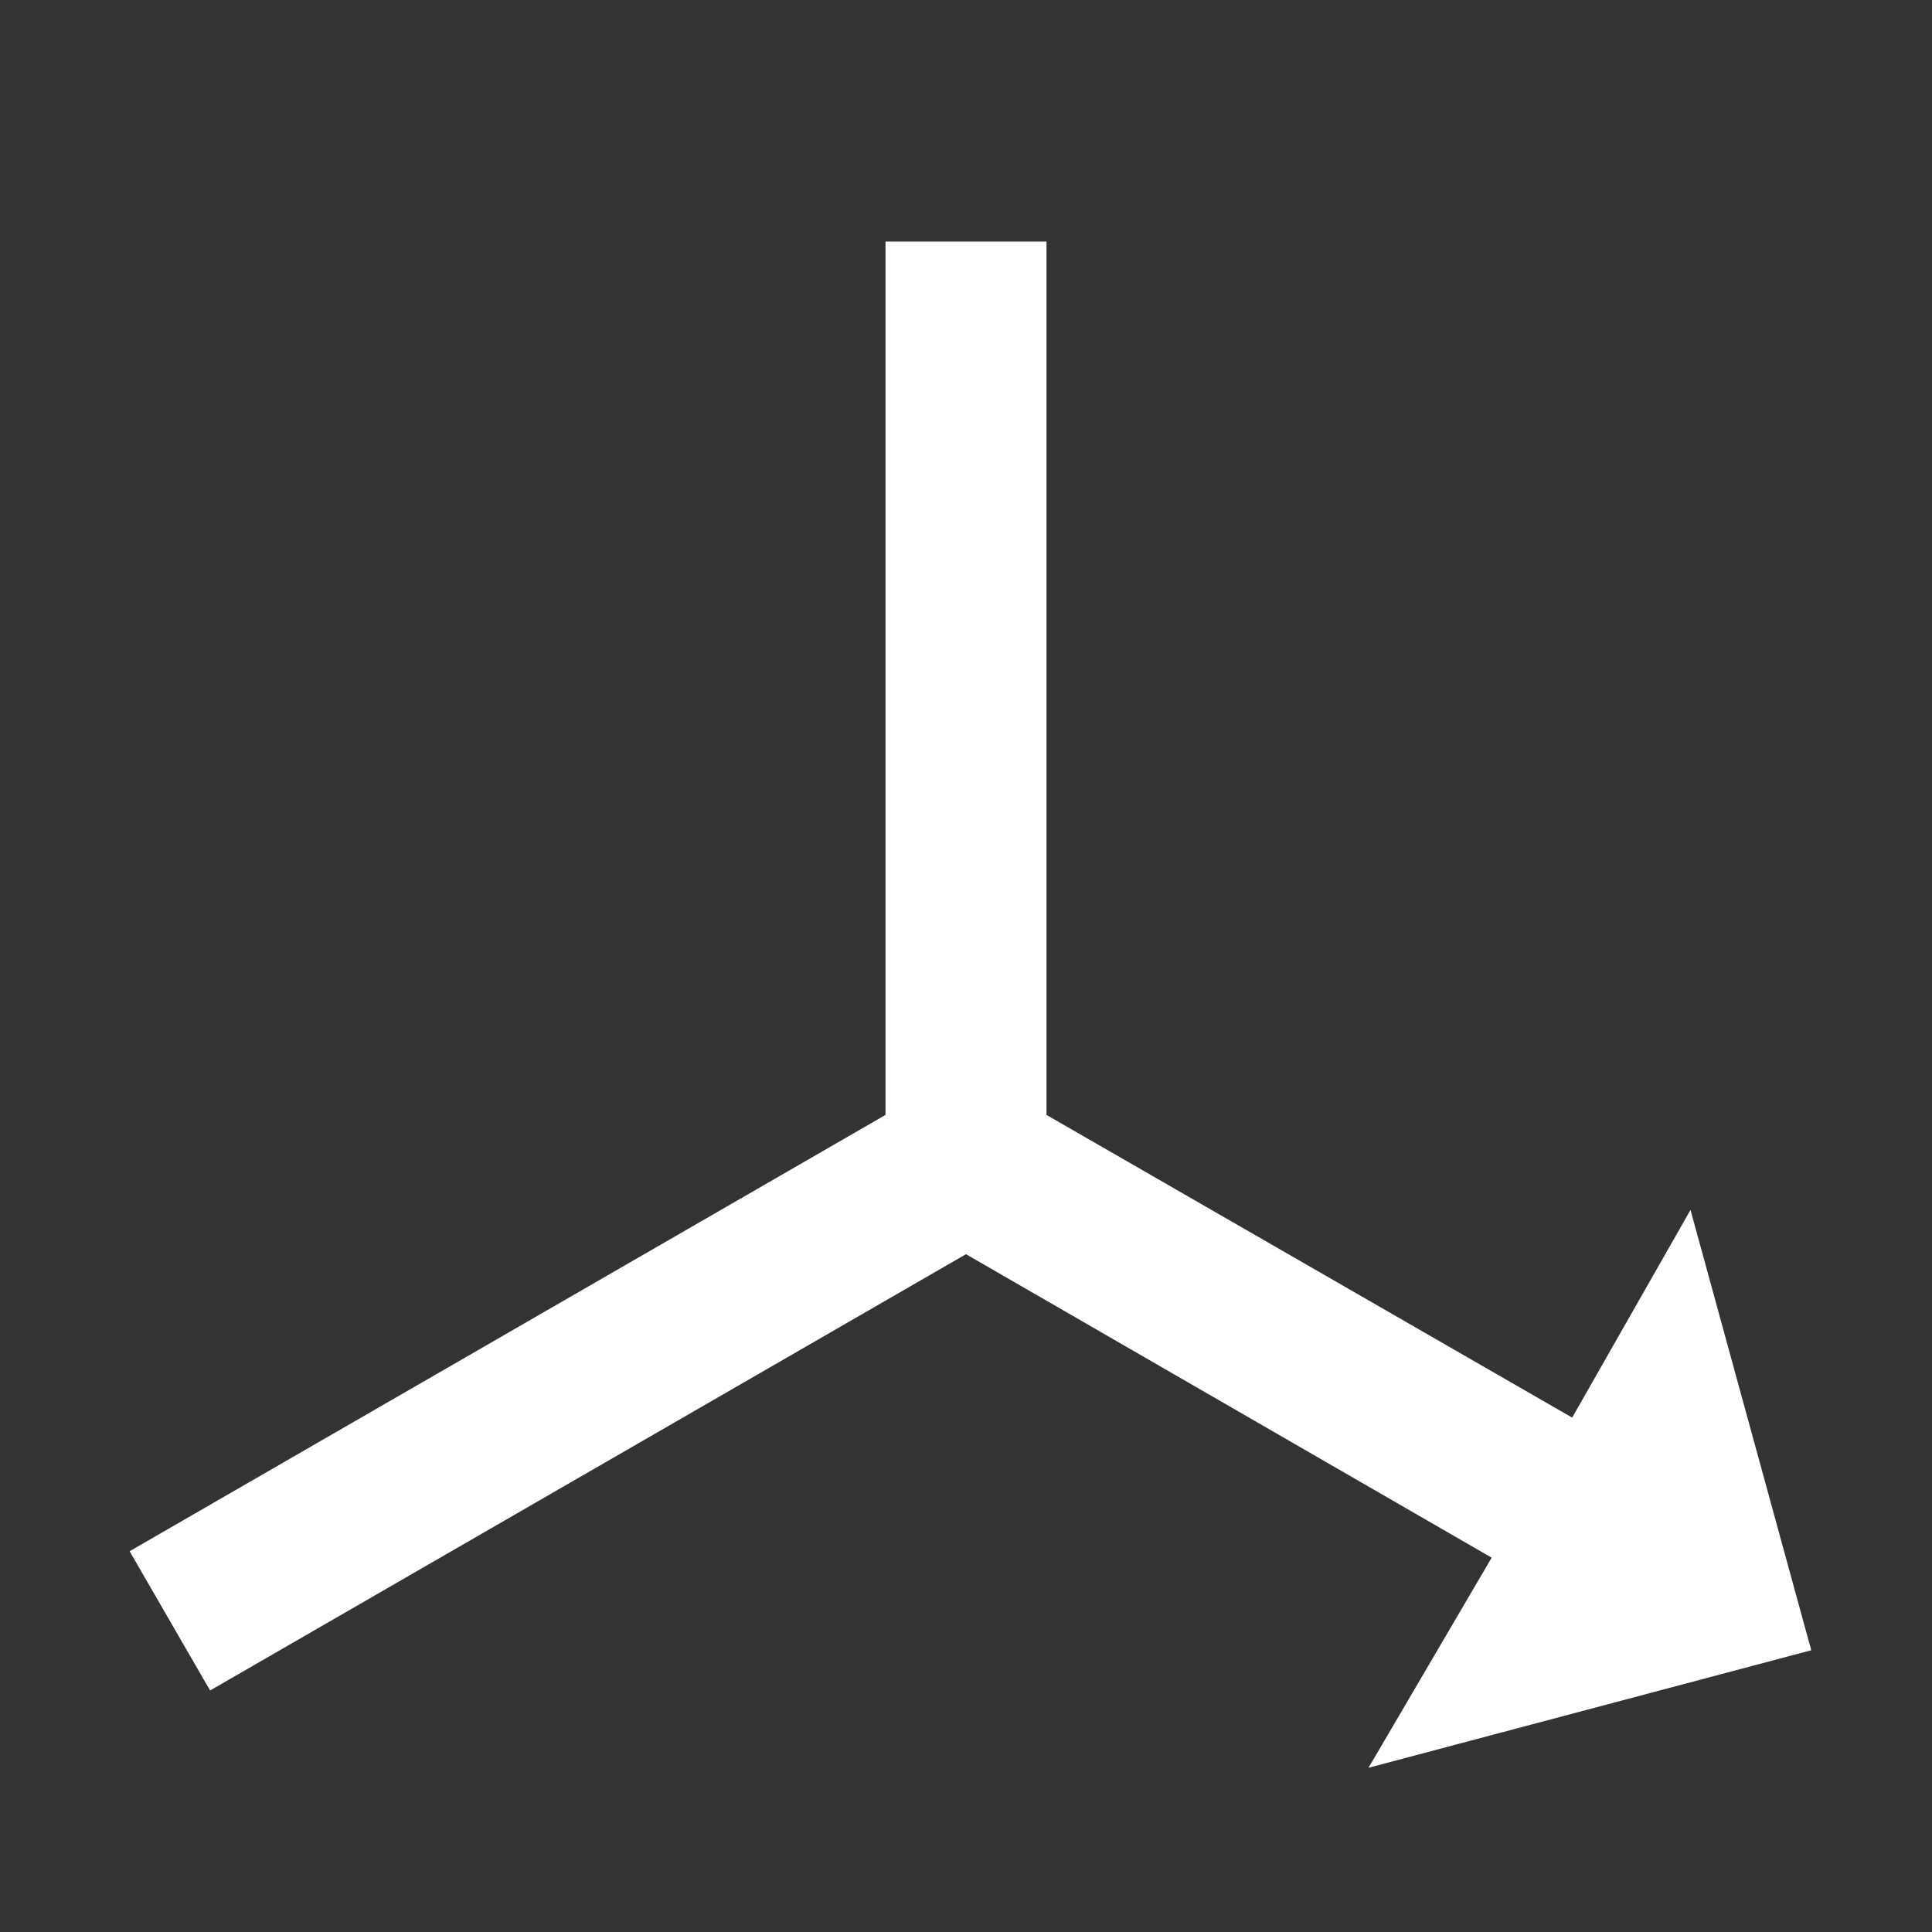 <svg xmlns="http://www.w3.org/2000/svg" fill="white" id="mdi-axis-y-arrow" viewBox="0 0 24 24"><rect x="0" y="0" width="24" height="24" fill="#333333" stroke="none"/><path d="M22.5,20.5L17,21.96L18.53,19.35L12,15.58L2.61,21L1.61,19.27L11,13.85V3H13V13.85L19.53,17.61L21,15.03L22.5,20.5Z" /></svg>
